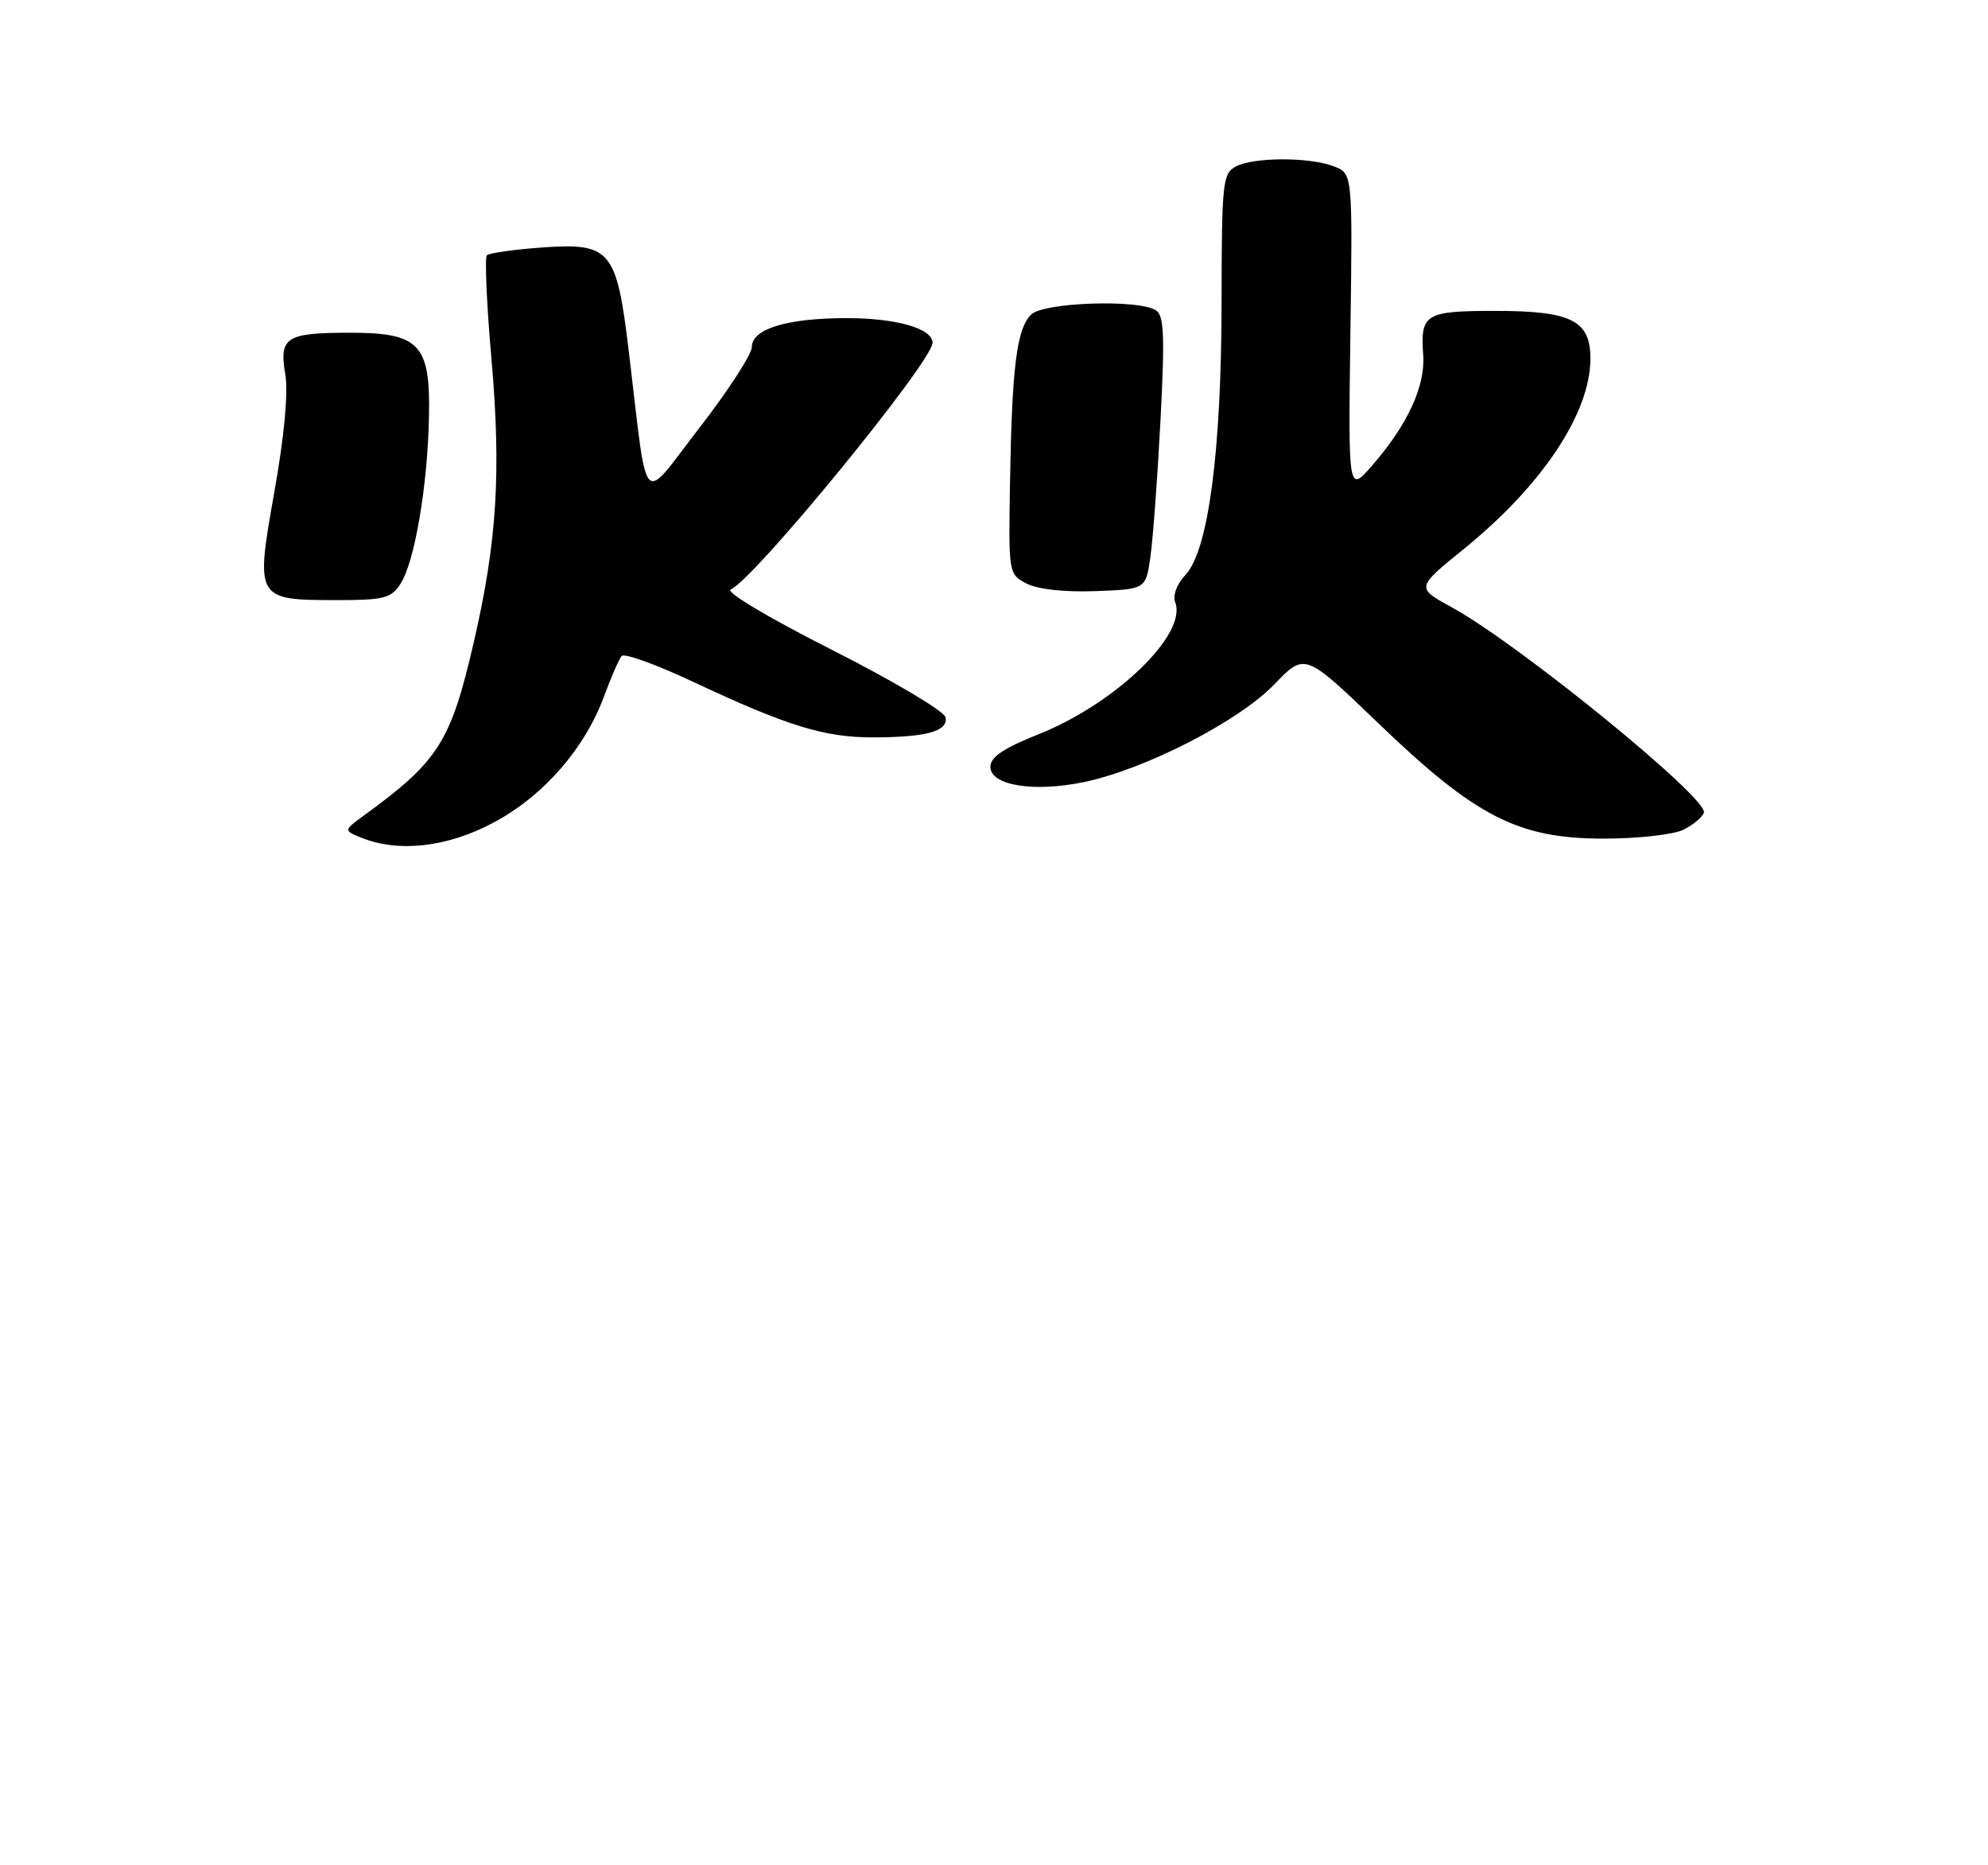 <?xml version="1.0" encoding="UTF-8" standalone="no"?>
<!DOCTYPE svg PUBLIC "-//W3C//DTD SVG 1.1//EN" "http://www.w3.org/Graphics/SVG/1.1/DTD/svg11.dtd" >
<svg xmlns="http://www.w3.org/2000/svg" xmlns:xlink="http://www.w3.org/1999/xlink" version="1.1" viewBox="0 0 275 258">
 <g >
 <path fill="currentColor"
d=" M 68.26 113.78 C 75.17 110.10 80.89 103.55 83.57 96.28 C 84.54 93.65 85.63 91.15 85.99 90.73 C 86.35 90.30 90.89 91.95 96.07 94.39 C 108.89 100.41 114.07 102.00 120.78 101.99 C 128.19 101.97 131.17 101.14 130.80 99.21 C 130.63 98.37 123.56 94.17 115.07 89.88 C 106.23 85.40 100.26 81.84 101.08 81.52 C 104.17 80.34 128.99 50.01 129.00 47.41 C 129.00 45.43 124.01 44.00 117.10 44.00 C 108.88 44.00 104.00 45.49 104.00 48.00 C 104.00 48.99 100.75 54.01 96.77 59.15 C 88.52 69.81 89.69 71.07 86.98 48.58 C 85.28 34.48 84.49 33.55 74.84 34.24 C 71.04 34.52 67.67 35.00 67.35 35.31 C 67.04 35.63 67.32 42.08 67.98 49.63 C 69.35 65.33 68.75 74.94 65.54 88.82 C 62.36 102.59 60.68 105.25 50.49 112.68 C 47.50 114.86 47.50 114.86 50.00 115.87 C 55.17 117.95 61.88 117.18 68.26 113.78 Z  M 232.92 114.74 C 234.25 114.06 235.50 113.01 235.70 112.40 C 236.35 110.45 210.08 89.06 200.81 83.99 C 195.88 81.29 195.88 81.29 202.48 75.94 C 213.36 67.11 220.00 57.13 220.00 49.59 C 220.00 44.32 217.37 43.00 206.84 43.00 C 197.13 43.00 196.46 43.41 196.87 49.13 C 197.18 53.39 194.71 58.75 189.84 64.35 C 186.50 68.19 186.50 68.19 186.80 46.09 C 187.11 23.99 187.11 23.99 184.49 23.00 C 181.07 21.70 173.39 21.72 170.93 23.04 C 169.13 24.00 169.00 25.30 168.98 41.79 C 168.96 62.45 167.15 76.15 163.99 79.51 C 162.78 80.80 162.20 82.35 162.57 83.32 C 164.25 87.71 154.36 97.27 143.75 101.52 C 138.82 103.48 137.00 104.71 137.00 106.06 C 137.00 108.64 143.02 109.62 149.99 108.16 C 158.45 106.39 171.37 99.75 176.26 94.67 C 180.50 90.26 180.50 90.26 190.61 99.98 C 204.14 113.00 210.03 116.01 221.91 115.99 C 226.72 115.98 231.56 115.43 232.92 114.74 Z  M 55.40 80.75 C 57.36 77.72 59.15 67.22 59.34 57.67 C 59.55 47.54 58.06 45.99 48.14 46.02 C 39.56 46.04 38.60 46.67 39.46 51.75 C 39.89 54.29 39.34 60.22 37.95 68.05 C 35.31 82.92 35.36 83.00 46.67 83.00 C 53.13 83.00 54.12 82.74 55.40 80.75 Z  M 159.14 77.00 C 159.49 74.53 160.12 66.04 160.53 58.15 C 161.14 46.38 161.03 43.63 159.89 42.91 C 157.44 41.36 144.32 41.82 142.63 43.51 C 140.65 45.49 139.99 50.69 139.72 66.45 C 139.50 79.35 139.51 79.41 142.00 80.71 C 143.53 81.51 147.20 81.91 151.50 81.76 C 158.50 81.50 158.50 81.50 159.14 77.00 Z "/>
</g>
</svg>